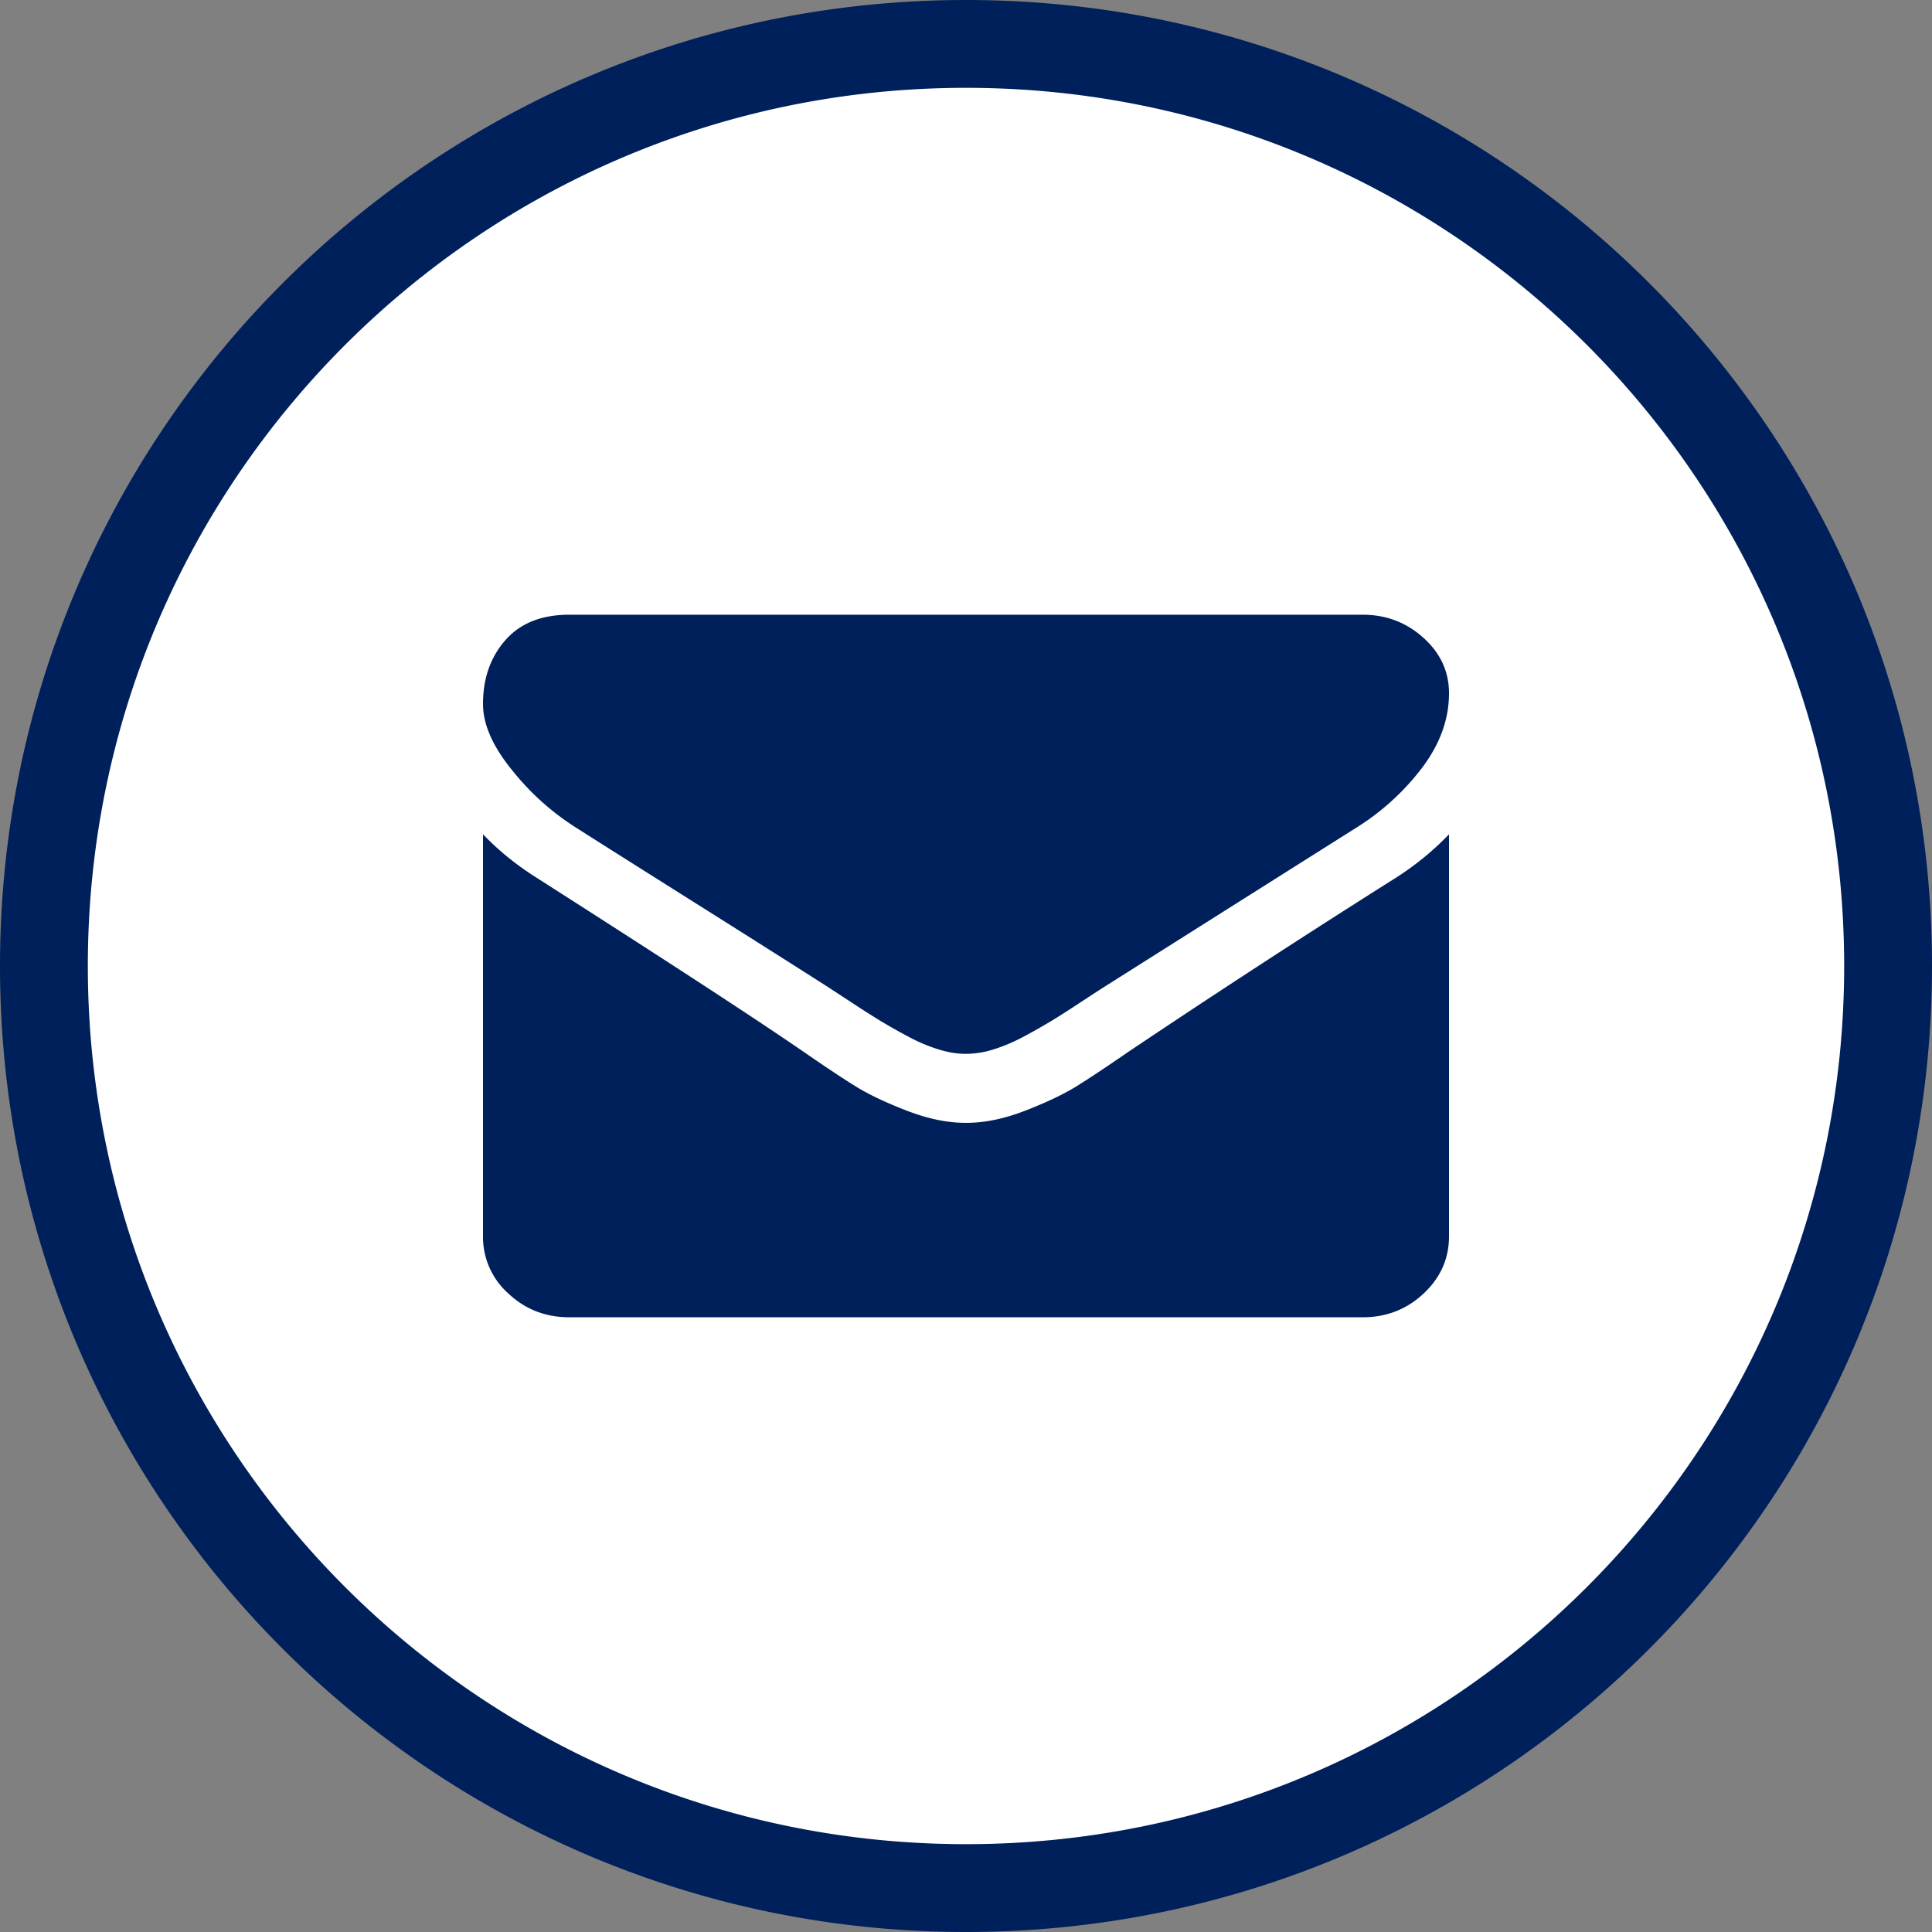 <svg xmlns="http://www.w3.org/2000/svg" width="28" height="28" viewBox="0 0 28 28">
  <rect x="0" y="0" width="28" height="28" fill="#808080" stroke="none"/>
  <g fill="none" fill-rule="evenodd">
    <path d="M0 0h28v28H0z"/>
    <circle cx="14" cy="14" r="13"  fill="white" />
    <path fill="#00205B" d="M8.344 11.992a3.733 3.733 0 0 1-.914-.82c-.287-.349-.43-.672-.43-.97 0-.37.108-.677.324-.924.216-.246.525-.369.926-.369h11.5c.338 0 .631.111.879.334.247.222.371.49.371.803 0 .374-.128.731-.383 1.072a3.56 3.56 0 0 1-.953.873 6552.894 6552.894 0 0 0-3.656 2.309 34.89 34.89 0 0 0-.332.216c-.17.112-.31.202-.422.27a8.373 8.373 0 0 1-.406.231 2.48 2.48 0 0 1-.45.192 1.35 1.35 0 0 1-.39.064h-.016c-.12 0-.25-.021-.39-.064a2.476 2.476 0 0 1-.45-.192 8.262 8.262 0 0 1-.406-.23 16.317 16.317 0 0 1-.422-.27l-.332-.217c-.474-.303-1.156-.735-2.047-1.296-.89-.561-1.424-.899-1.601-1.012zm11.875.737c.297-.19.557-.403.781-.638v5.826c0 .323-.122.599-.367.829-.245.23-.54.345-.883.345H8.25c-.344 0-.638-.115-.883-.345a1.097 1.097 0 0 1-.367-.83v-5.825c.23.24.492.452.79.638 1.884 1.204 3.179 2.047 3.882 2.532.297.205.538.365.723.48.184.115.43.233.738.352.307.12.594.18.86.18h.015c.266 0 .552-.06.86-.18.307-.12.553-.237.737-.352.185-.115.426-.275.723-.48a163.07 163.07 0 0 1 3.89-2.532zM14 26.727c7.03 0 12.727-5.698 12.727-12.727C26.727 6.97 21.03 1.273 14 1.273 6.97 1.273 1.273 6.97 1.273 14c0 7.03 5.698 12.727 12.727 12.727zM14 28C6.268 28 0 21.732 0 14S6.268 0 14 0s14 6.268 14 14-6.268 14-14 14z"/>
  </g>
</svg>
